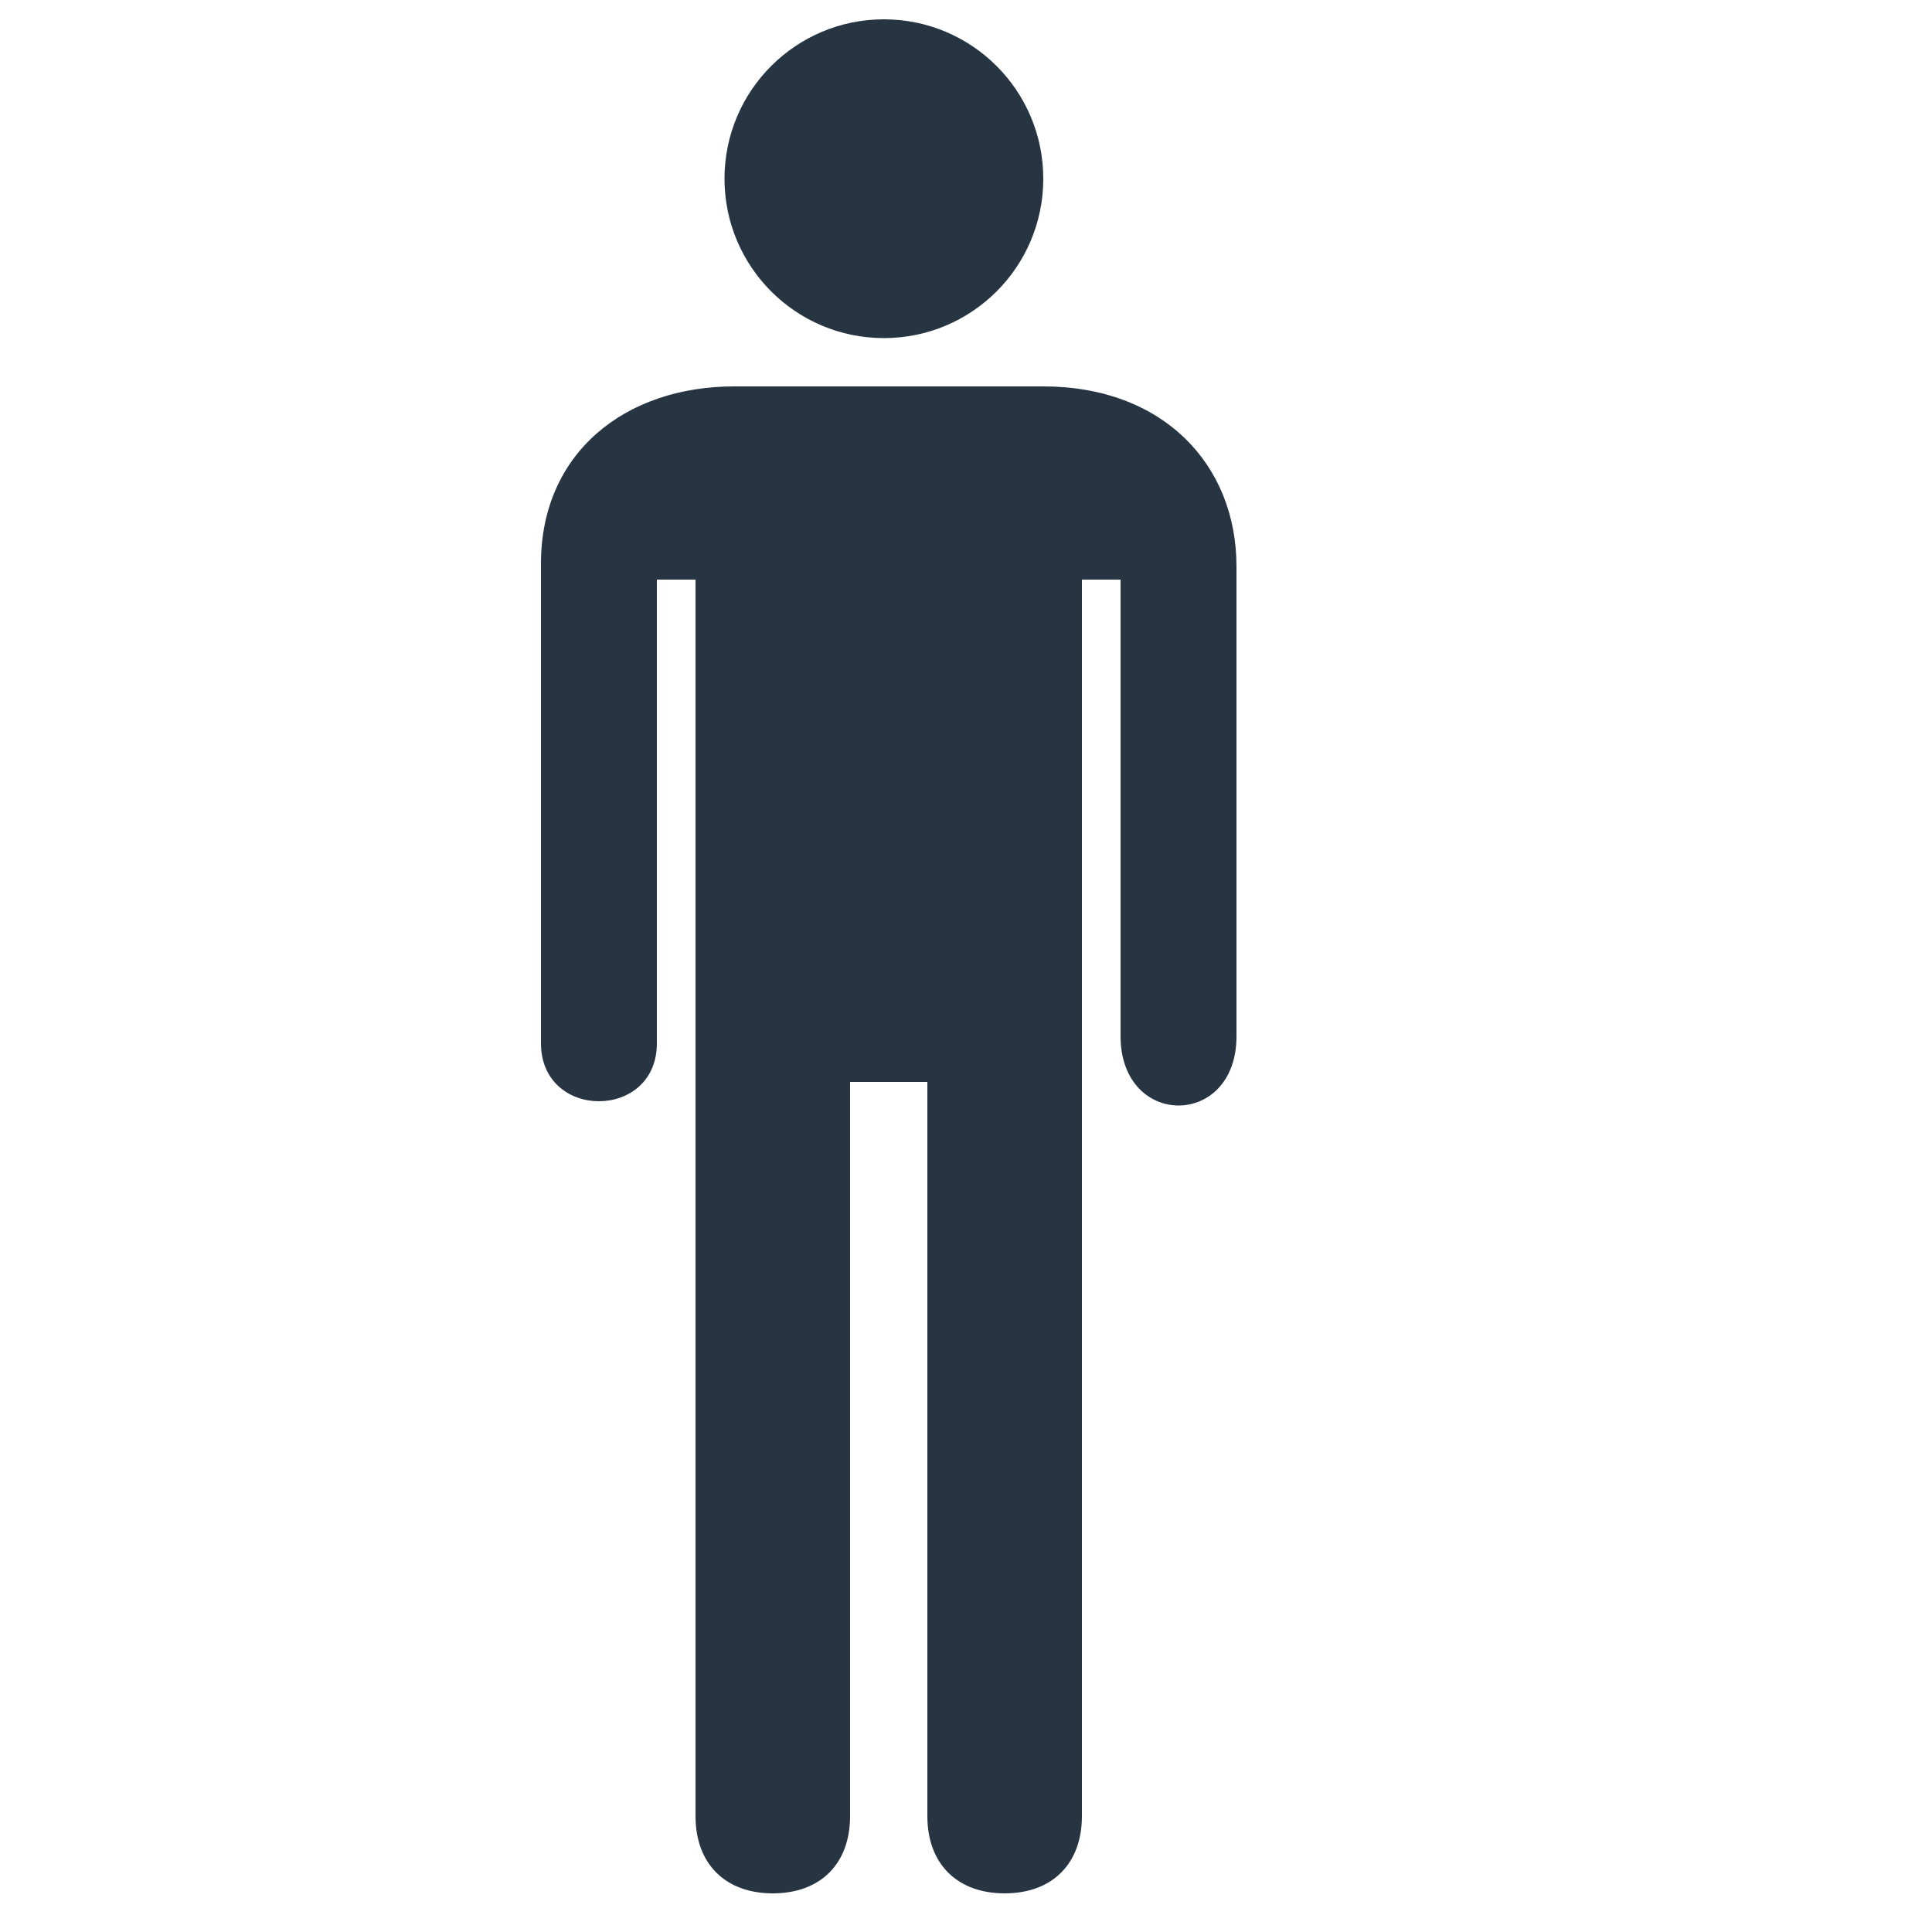 <svg xmlns="http://www.w3.org/2000/svg" overflow="inherit" version="1.2" viewBox="0 0 50 50" id="Male">
  <path d="M18 47c0 1.233.768 2 2 2 1.235 0 2-.767 2-2V28h2v19c0 1.231.767 2 2 2s2-.767 2-2V15h1v11.814c0 2.395 3.006 2.395 3 0V14.661C32 12.015 30.094 10 27 10h-8c-2.82 0-5 1.719-5 4.587V27c0 2 3 2 3 0V15h1v32z" fill="#273442" class="color000000 svgShape"></path>
  <circle cx="22.875" cy="4.625" r="4.125" fill="#273442" class="color000000 svgShape"></circle>
</svg>
